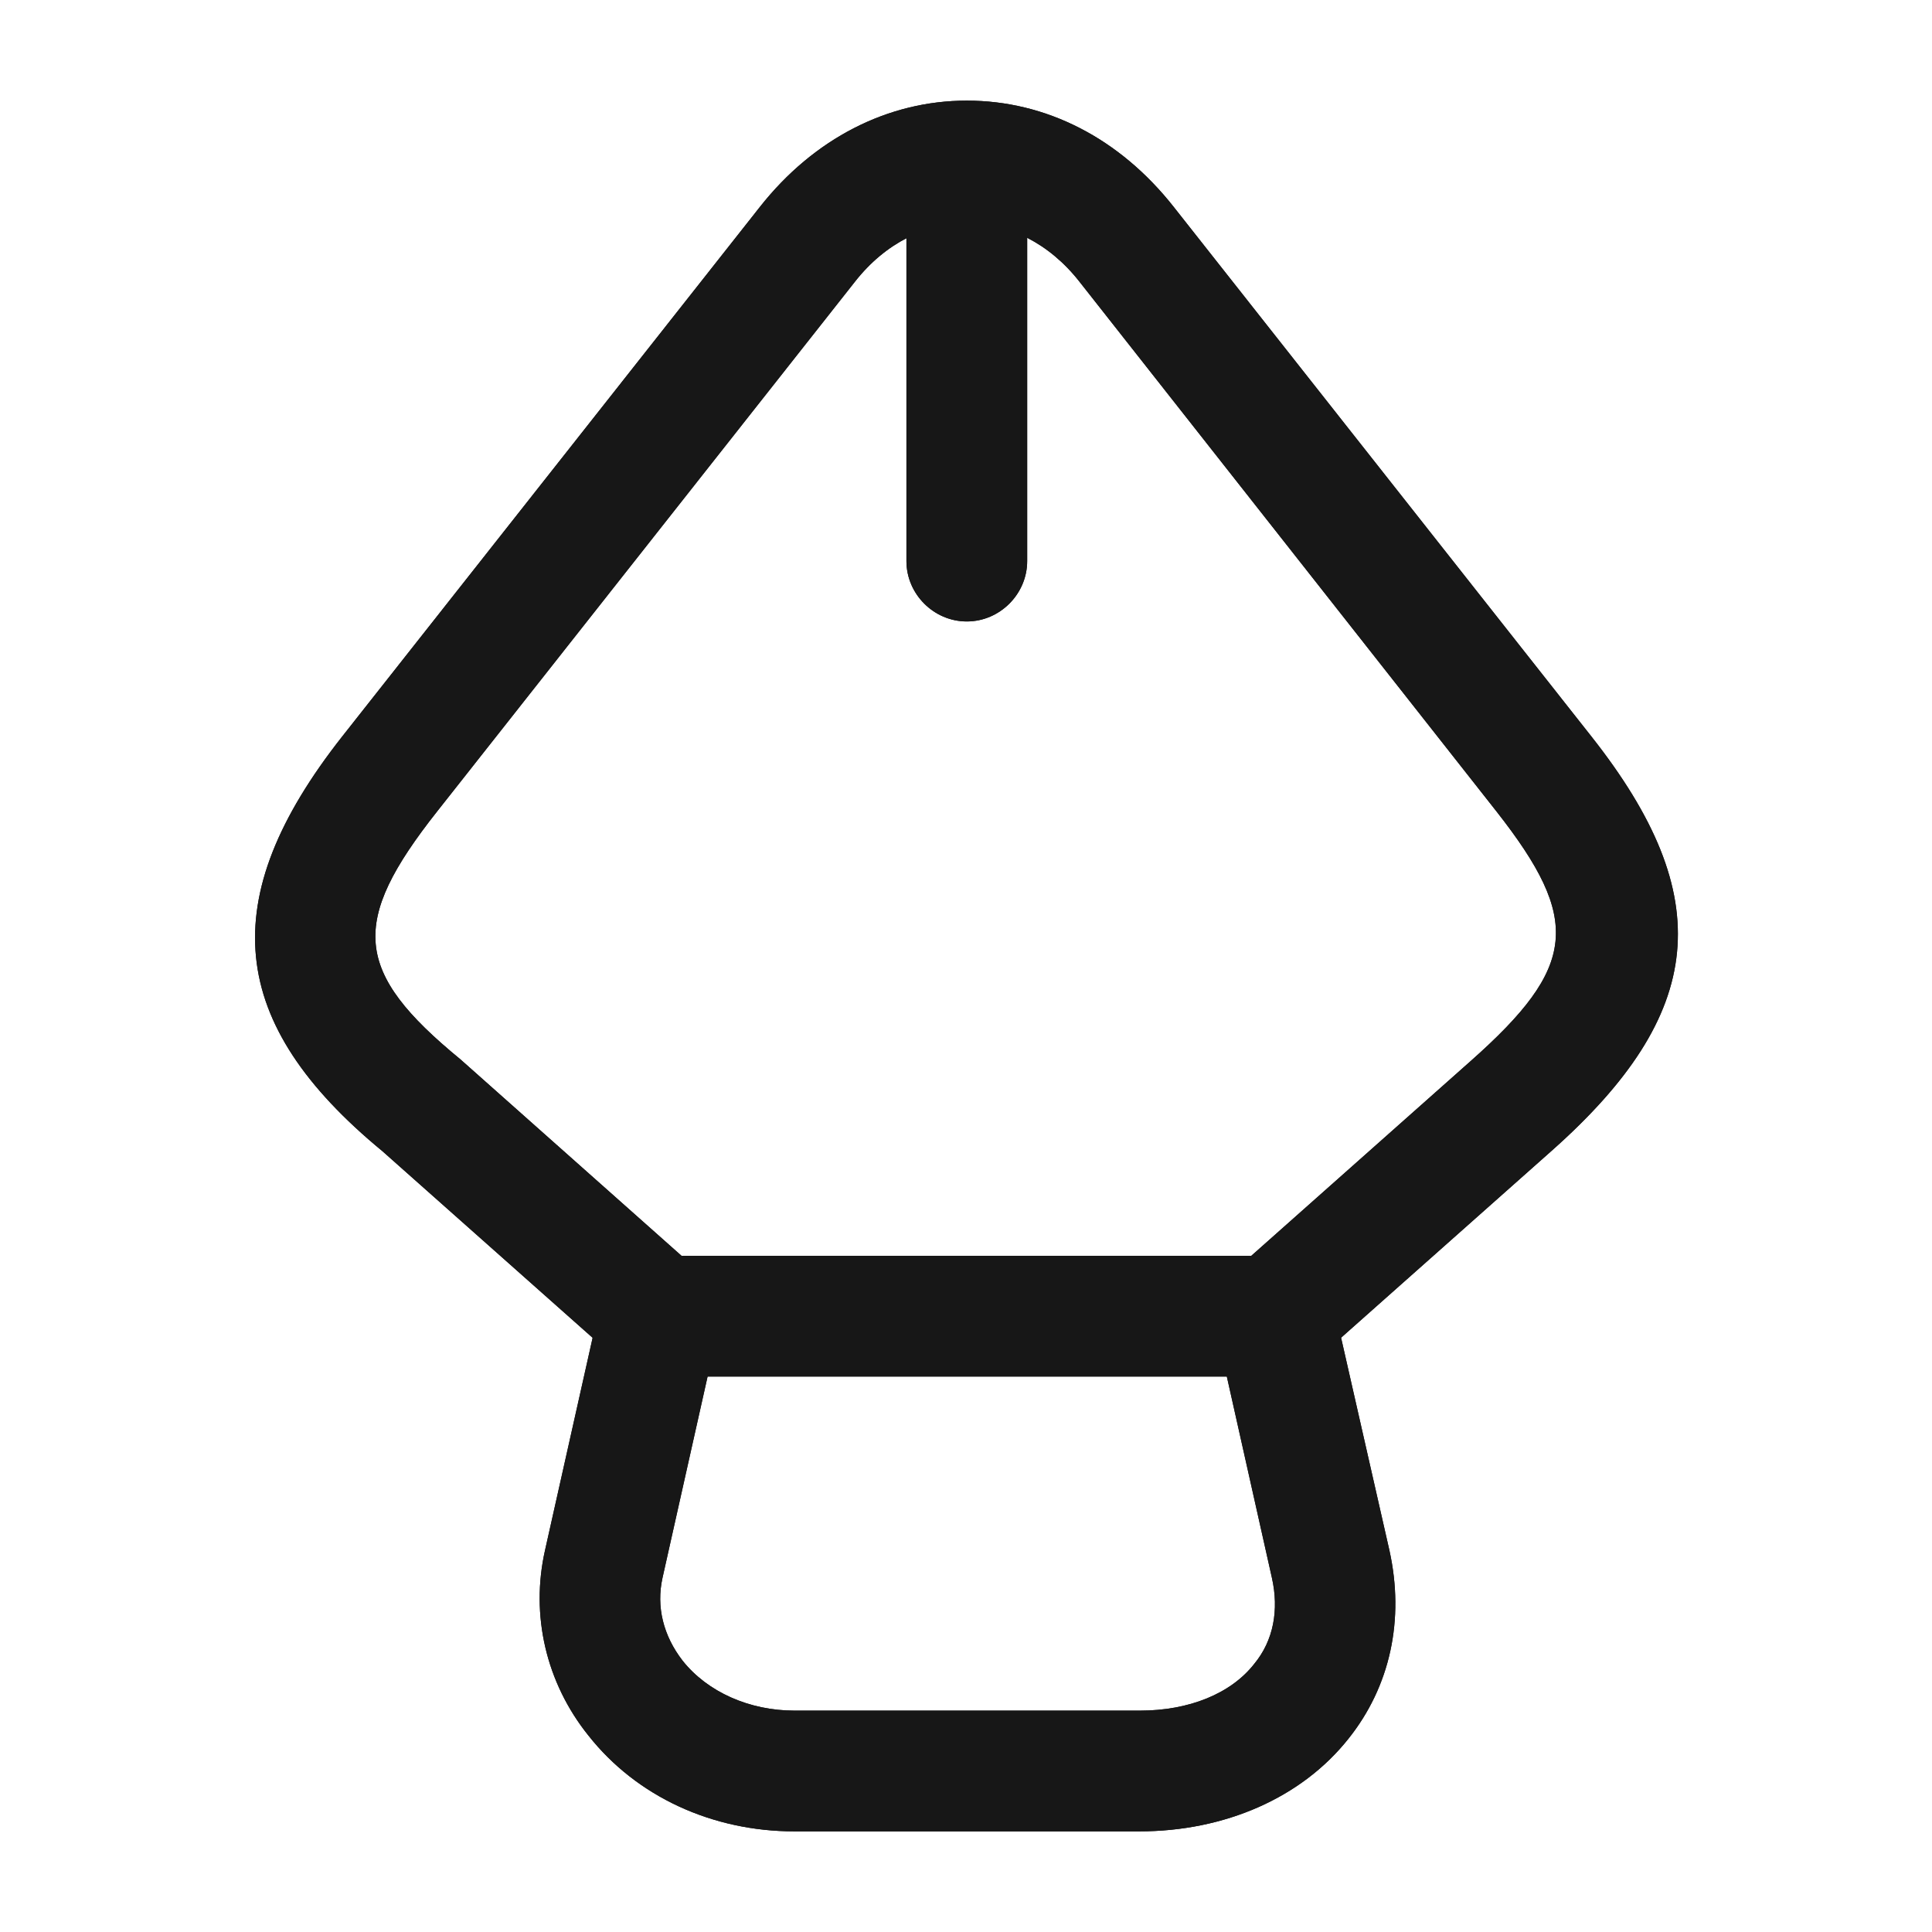 <svg width="24" height="24" viewBox="0 0 24 24" fill="none" xmlns="http://www.w3.org/2000/svg">
<path d="M14.15 22.75H9.87C8.85 22.75 7.91 22.32 7.31 21.56C6.78 20.9 6.59 20.06 6.77 19.26L7.46 16.18C7.54 15.84 7.84 15.6 8.19 15.6H15.83C16.18 15.6 16.48 15.84 16.56 16.18L17.26 19.26C17.45 20.12 17.27 20.95 16.75 21.6C16.17 22.33 15.22 22.75 14.15 22.75ZM8.79 17.1L8.23 19.6C8.15 19.96 8.24 20.32 8.48 20.63C8.79 21.02 9.31 21.25 9.87 21.25H14.16C14.77 21.25 15.29 21.04 15.58 20.67C15.82 20.38 15.89 20 15.8 19.6L15.24 17.1H8.79Z" fill="#171717"/>
<path d="M8.19 17.1C8.01 17.1 7.83 17.04 7.69 16.91L4.75 14.3C2.82 12.71 2.66 11.17 4.25 9.15L9.44 2.57C10.11 1.72 11.03 1.25 12.01 1.25C13 1.25 13.91 1.72 14.58 2.57L19.77 9.15C21.34 11.14 21.2 12.59 19.27 14.3L16.33 16.91C16.02 17.18 15.54 17.16 15.27 16.85C15 16.54 15.02 16.07 15.33 15.79L18.27 13.18C19.59 12.01 19.65 11.43 18.59 10.08L13.41 3.5C12.65 2.53 11.38 2.53 10.62 3.5L5.43 10.08C4.34 11.46 4.39 12.07 5.72 13.16L8.68 15.79C8.99 16.06 9.02 16.54 8.74 16.85C8.6 17.01 8.4 17.1 8.19 17.1Z" fill="#171717"/>
<path d="M12.01 7.72C11.6 7.72 11.26 7.38 11.26 6.97V2.67C11.26 2.26 11.6 1.92 12.01 1.92C12.42 1.92 12.76 2.26 12.76 2.67V6.97C12.76 7.38 12.42 7.72 12.01 7.72Z" fill="#171717"/>
<path d="M14.15 22.75H9.87C8.85 22.75 7.91 22.32 7.31 21.56C6.78 20.9 6.59 20.06 6.77 19.26L7.46 16.18C7.54 15.84 7.84 15.6 8.19 15.6H15.83C16.18 15.6 16.48 15.84 16.56 16.18L17.26 19.26C17.45 20.12 17.27 20.95 16.75 21.6C16.17 22.33 15.22 22.75 14.15 22.75ZM8.79 17.1L8.23 19.6C8.15 19.96 8.24 20.32 8.48 20.63C8.79 21.02 9.31 21.25 9.87 21.25H14.16C14.77 21.25 15.29 21.04 15.58 20.67C15.82 20.38 15.89 20 15.8 19.6L15.24 17.1H8.79Z" fill="#171717"/>
<path d="M8.19 17.1C8.01 17.1 7.83 17.04 7.69 16.91L4.75 14.3C2.82 12.71 2.66 11.17 4.25 9.15L9.44 2.57C10.11 1.72 11.03 1.25 12.01 1.25C13 1.25 13.91 1.72 14.58 2.57L19.77 9.15C21.34 11.14 21.2 12.59 19.27 14.3L16.33 16.91C16.02 17.18 15.54 17.16 15.27 16.85C15 16.54 15.02 16.07 15.33 15.79L18.27 13.18C19.59 12.01 19.65 11.43 18.59 10.08L13.41 3.5C12.65 2.53 11.38 2.53 10.62 3.5L5.43 10.08C4.34 11.46 4.39 12.07 5.72 13.16L8.68 15.79C8.99 16.06 9.02 16.54 8.74 16.85C8.6 17.01 8.4 17.1 8.19 17.1Z" fill="#171717"/>
<path d="M12.01 7.72C11.6 7.72 11.26 7.38 11.26 6.97V2.67C11.26 2.26 11.6 1.92 12.01 1.92C12.42 1.92 12.76 2.26 12.76 2.67V6.97C12.76 7.38 12.42 7.72 12.01 7.72Z" fill="#171717"/>
</svg>
